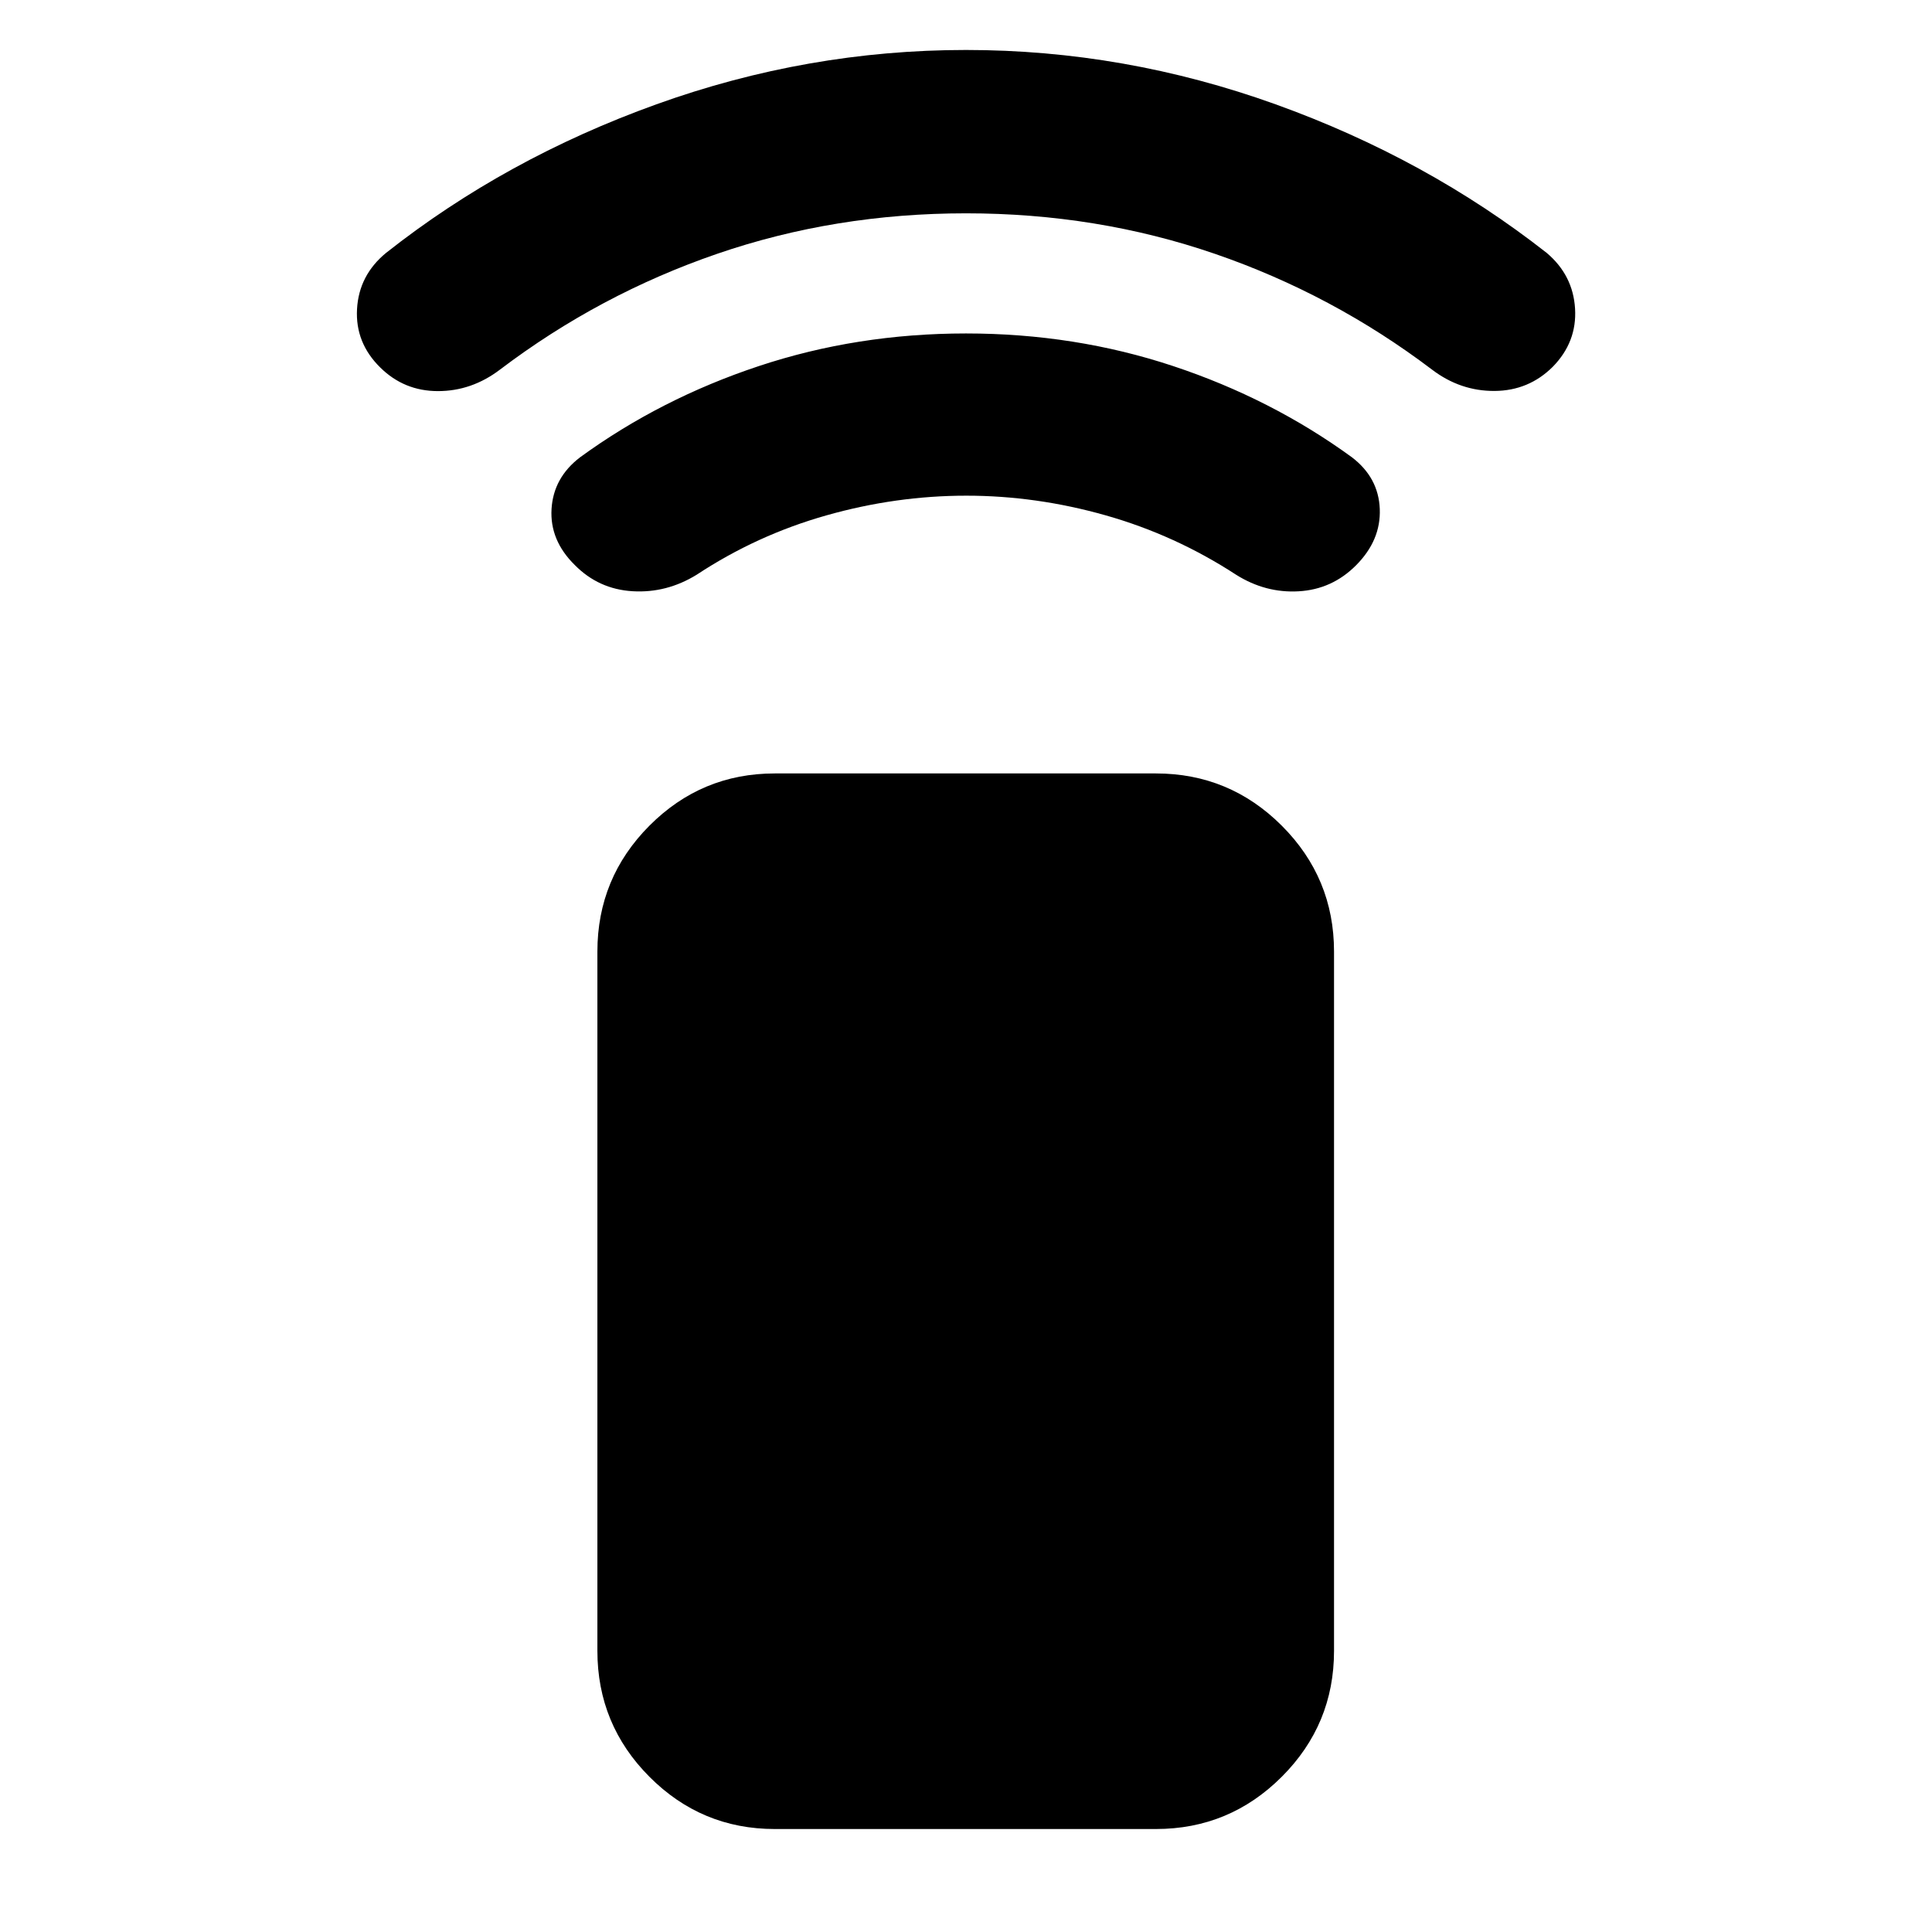 <svg xmlns="http://www.w3.org/2000/svg" height="40" viewBox="0 -960 960 960" width="40"><path d="M480.17-713.7q-34.97 0-69.52 9.78-34.55 9.77-64.43 29.47-14.95 9.23-31.86 8.23t-28.8-13.07q-12.44-12.26-11.5-27.82.95-15.56 14.17-25.66 39.96-29.1 88.8-45.32 48.84-16.22 102.97-16.22 54.13 0 102.97 16.22 48.84 16.22 88.8 45.32 13.22 10.1 13.83 25.66.62 15.56-11.82 28.04-11.87 11.91-28.43 12.88-16.55.97-31.19-8.26-30.26-19.7-64.74-29.47-34.48-9.78-69.25-9.78Zm-.16-140.3q-65.13 0-123.64 20.11-58.52 20.11-107.95 57.56-14.07 10.69-30.85 10.67-16.77-.02-28.62-11.73-12.49-12.27-11.54-29.06.95-16.8 14.4-27.87 59.32-46.85 134.36-73.85 75.03-27 153.83-27 78.8 0 153.83 27 75.04 27 134.74 73.85 13.07 11.07 14.07 27.66 1 16.58-11.07 28.91-11.96 11.91-28.94 12.01-16.98.1-31.05-10.59-49.43-37.45-107.94-57.56Q545.14-854 480.01-854ZM384.99-51.17q-36.44 0-62.3-25.97-25.85-25.96-25.85-62.55v-347.47q0-36.59 25.85-62.56 25.86-25.96 62.3-25.96h189.36q36.59 0 62.56 25.96 25.96 25.97 25.96 62.56v347.47q0 36.59-25.96 62.55-25.97 25.97-62.56 25.97H384.99Z"/></svg>